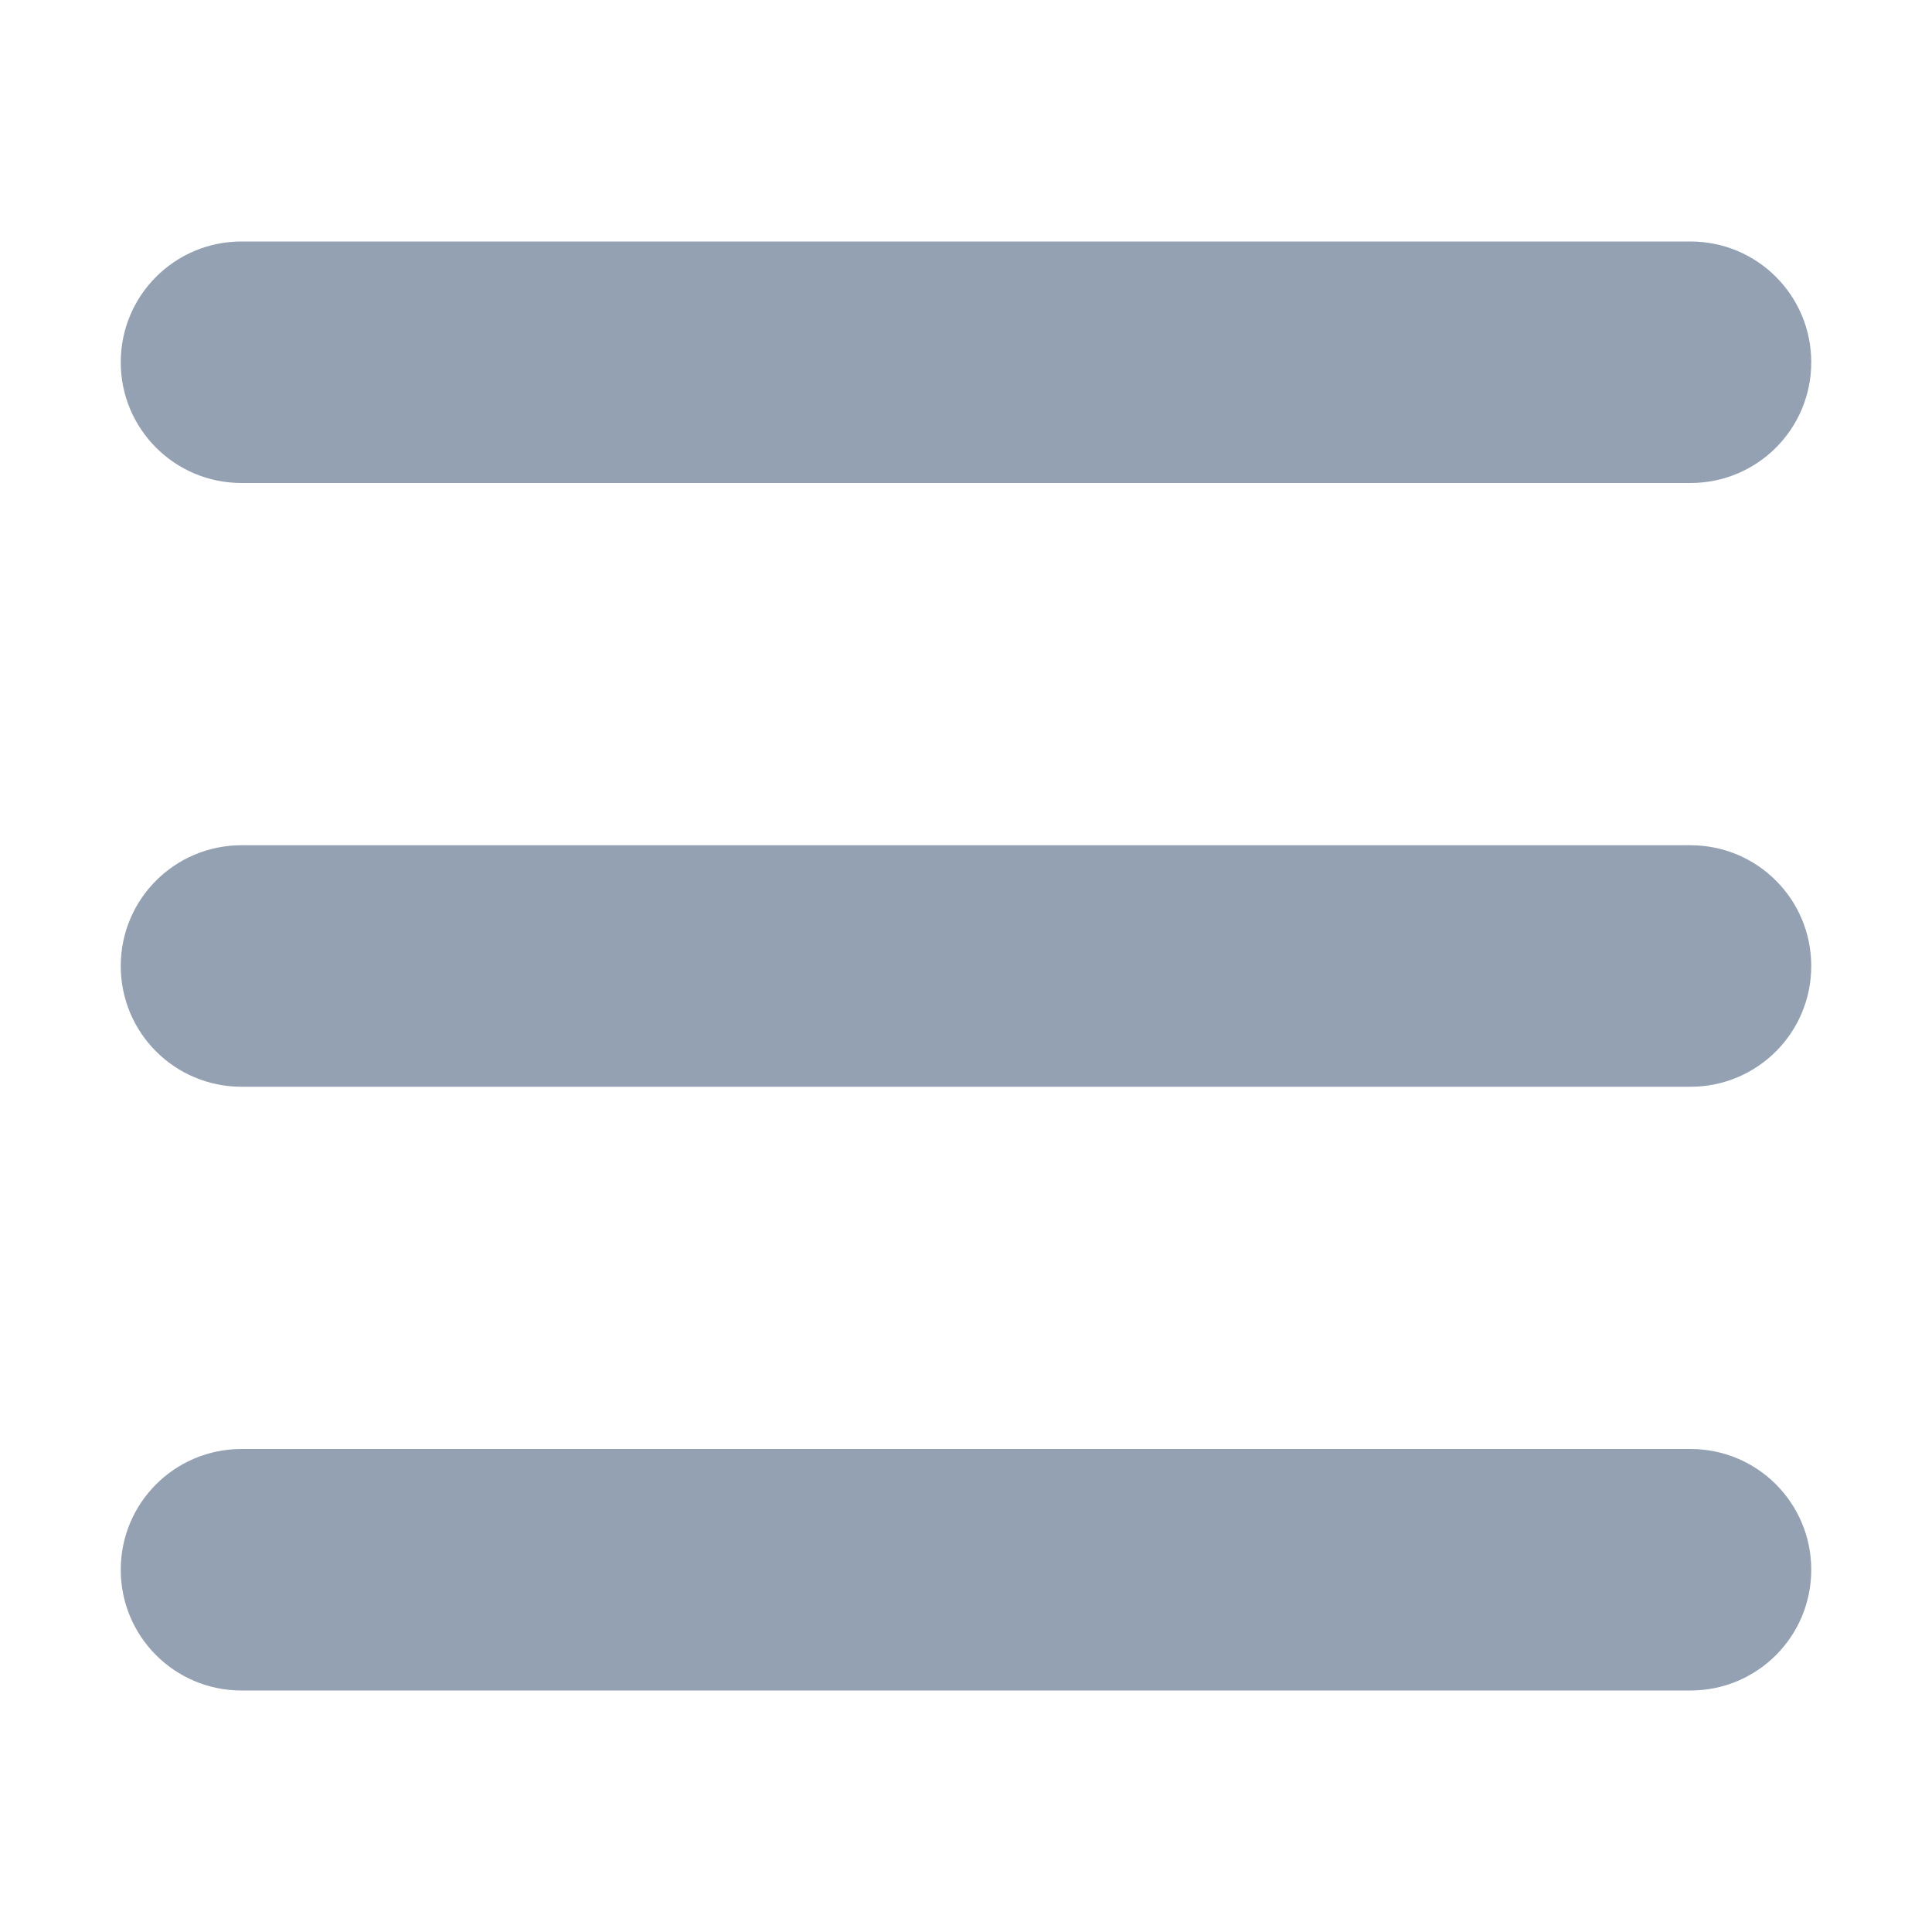 <svg xmlns="http://www.w3.org/2000/svg" viewBox="0 0 448 512" fill="#94A1B3" width="20px" height="20px">
	<!-- !Font Awesome Free 6.5.1 by @fontawesome - https://fontawesome.com License - https://fontawesome.com/license/free Copyright 2024 Fonticons, Inc. -->
	<path d="M0 96C0 78.3 14.3 64 32 64H416c17.7 0 32 14.3 32 32s-14.3 32-32 32H32C14.3 128 0 113.7 0 96zM0 256c0-17.7 14.3-32 32-32H416c17.7 0 32 14.3 32 32s-14.3 32-32 32H32c-17.7 0-32-14.3-32-32zM448 416c0 17.7-14.3 32-32 32H32c-17.7 0-32-14.3-32-32s14.3-32 32-32H416c17.7 0 32 14.3 32 32z" />
</svg>
